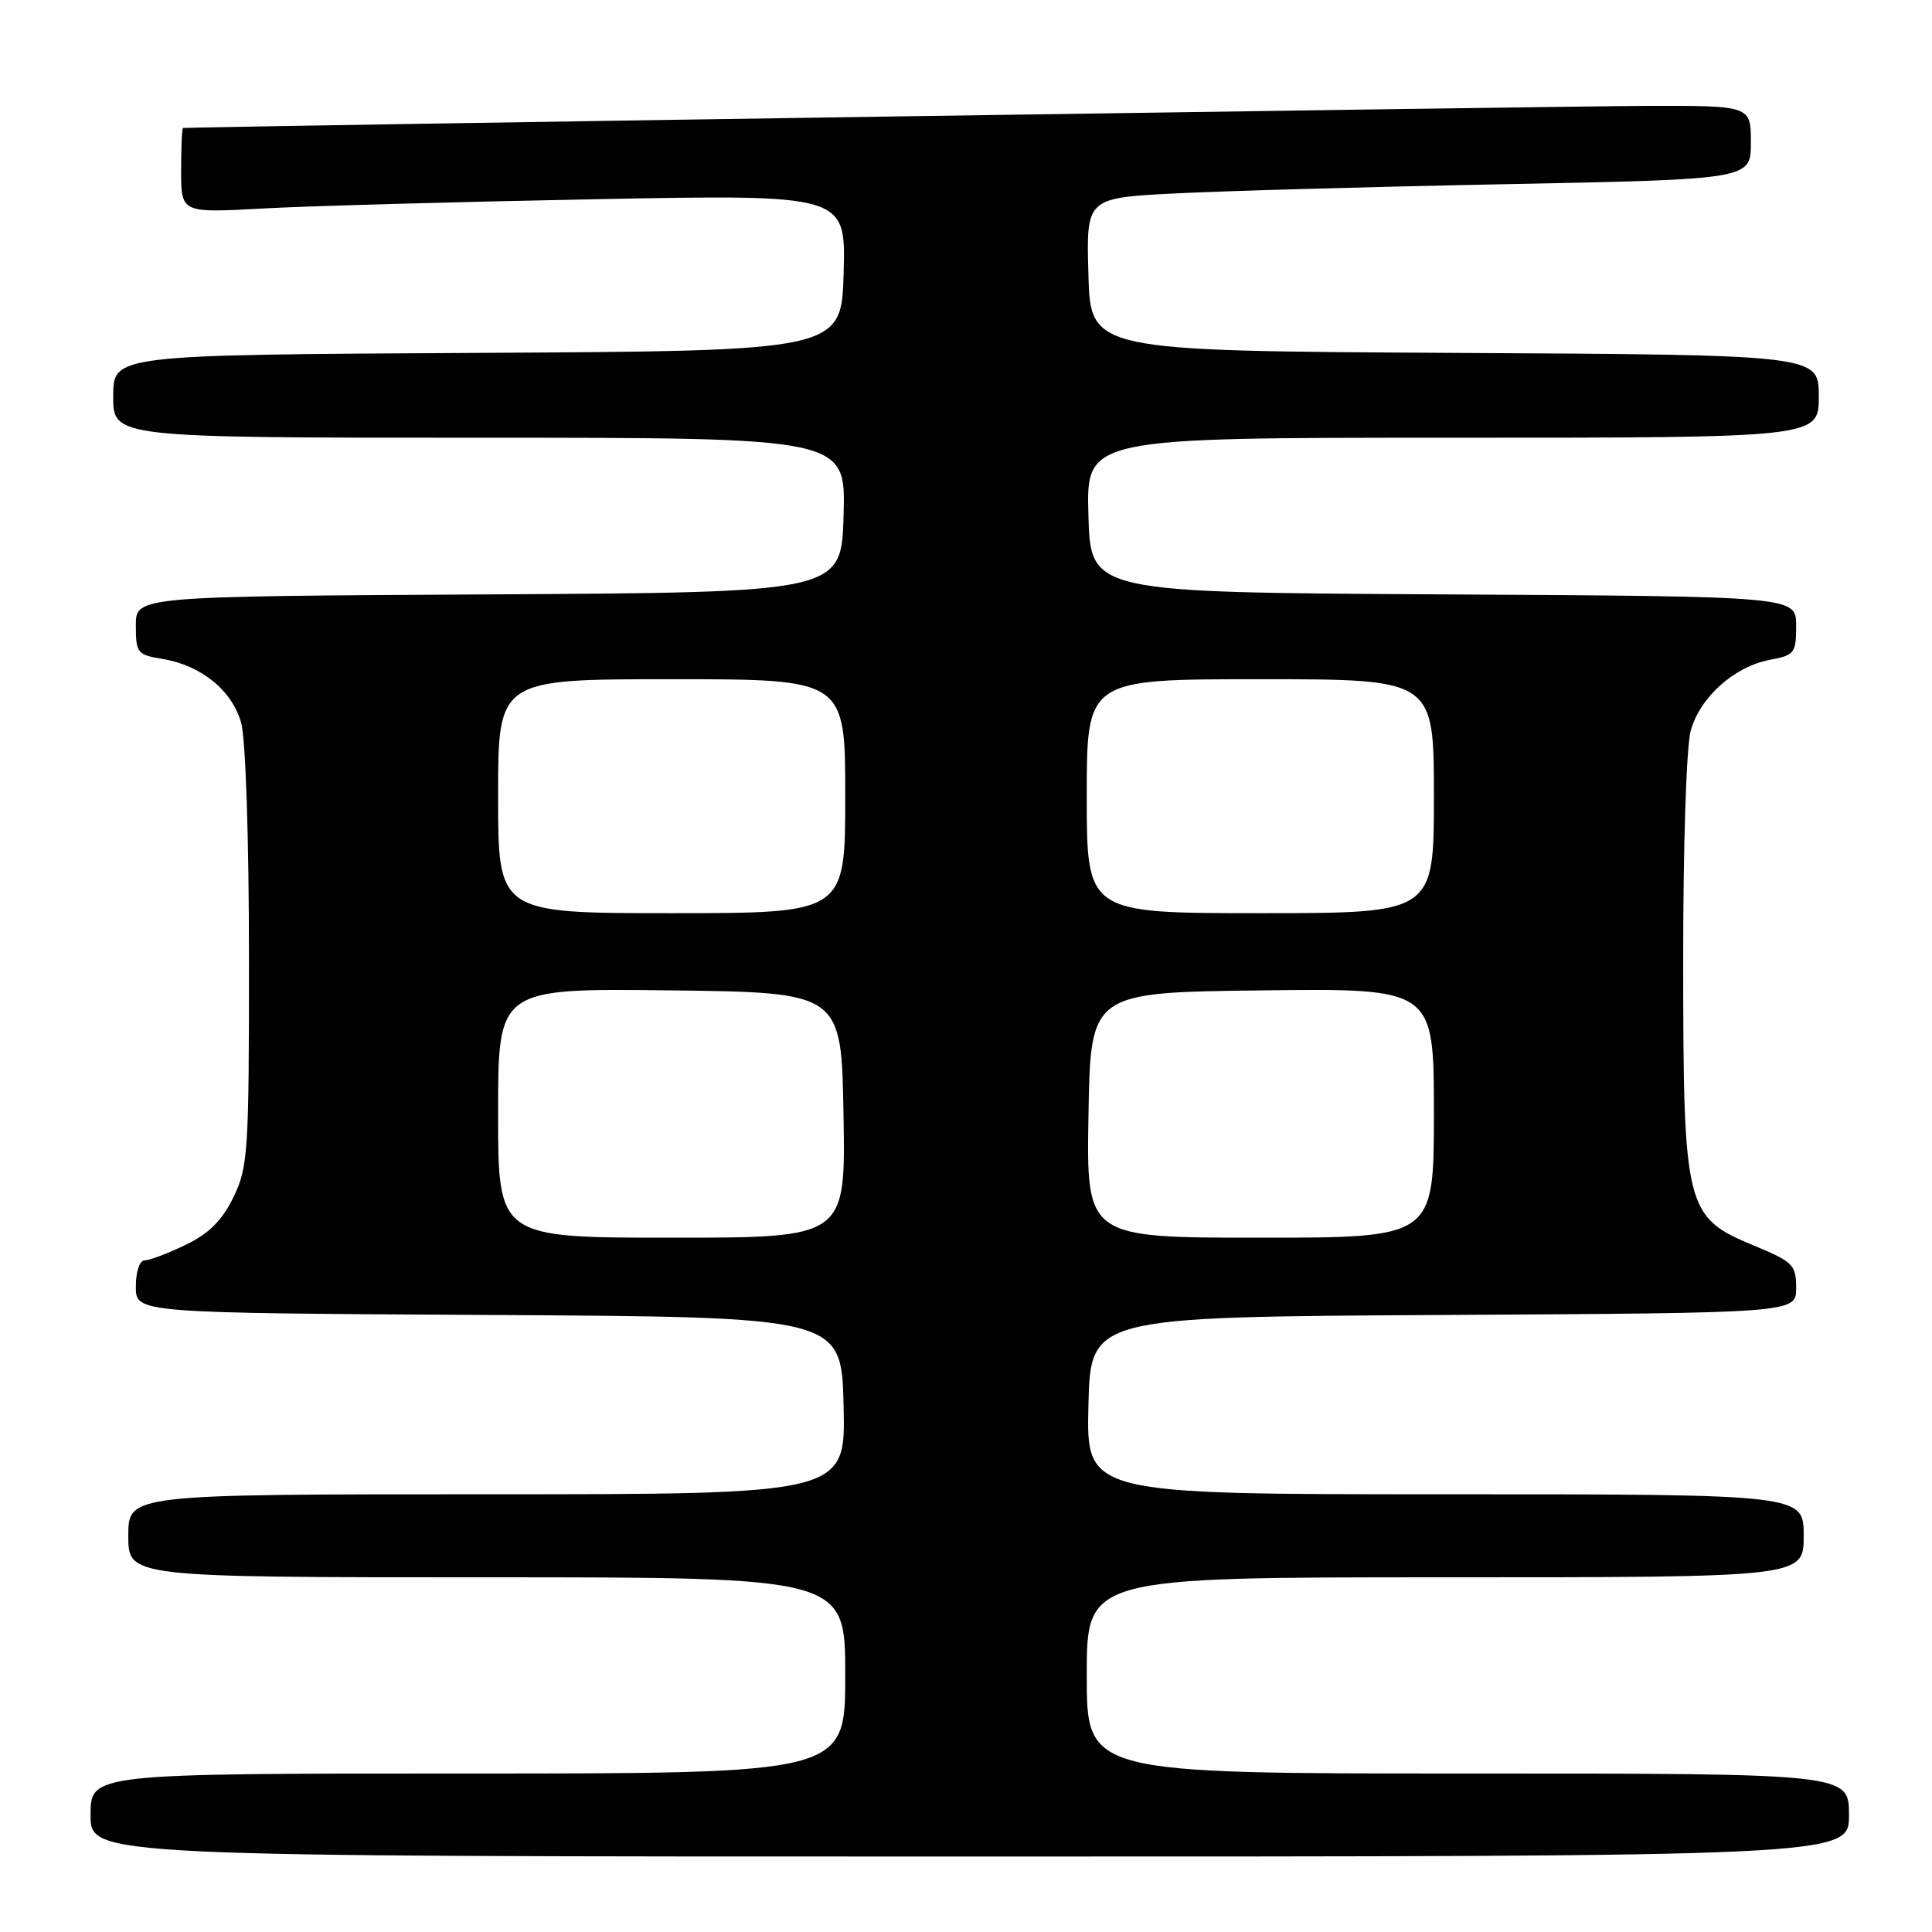 <?xml version="1.0" encoding="UTF-8" standalone="no"?>
<!DOCTYPE svg PUBLIC "-//W3C//DTD SVG 1.1//EN" "http://www.w3.org/Graphics/SVG/1.1/DTD/svg11.dtd" >
<svg xmlns="http://www.w3.org/2000/svg" xmlns:xlink="http://www.w3.org/1999/xlink" version="1.1" viewBox="0 0 256 256">
 <g >
 <path fill="currentColor"
d=" M 245.00 240.50 C 245.00 235.00 245.00 235.00 194.50 235.00 C 144.00 235.00 144.00 235.00 144.00 222.00 C 144.00 209.00 144.00 209.00 191.50 209.00 C 239.00 209.00 239.00 209.00 239.00 203.50 C 239.00 198.00 239.00 198.00 191.47 198.00 C 143.94 198.00 143.94 198.00 144.22 186.25 C 144.50 174.50 144.50 174.50 191.25 174.24 C 238.00 173.98 238.00 173.98 238.00 170.67 C 238.00 167.60 237.60 167.20 232.39 165.04 C 223.32 161.28 223.05 160.19 223.03 127.50 C 223.02 112.09 223.45 98.92 224.03 96.81 C 225.27 92.37 229.80 88.32 234.53 87.43 C 237.78 86.82 238.00 86.53 238.00 82.90 C 238.00 79.02 238.00 79.02 191.25 78.76 C 144.50 78.50 144.50 78.50 144.22 68.25 C 143.93 58.00 143.93 58.00 192.47 58.00 C 241.00 58.00 241.00 58.00 241.00 52.51 C 241.00 47.02 241.00 47.02 192.75 46.76 C 144.50 46.50 144.50 46.50 144.22 36.36 C 143.93 26.23 143.93 26.23 155.72 25.63 C 162.20 25.30 182.01 24.74 199.75 24.40 C 232.00 23.76 232.00 23.76 232.00 18.88 C 232.00 14.00 232.00 14.00 218.25 14.03 C 207.28 14.06 25.18 16.80 24.25 16.96 C 24.11 16.98 24.00 19.52 24.00 22.61 C 24.00 28.22 24.00 28.22 34.75 27.63 C 40.66 27.30 60.48 26.75 78.79 26.40 C 112.07 25.76 112.07 25.76 111.79 36.13 C 111.50 46.50 111.50 46.50 63.25 46.76 C 15.00 47.02 15.00 47.02 15.00 52.51 C 15.00 58.00 15.00 58.00 63.53 58.00 C 112.07 58.00 112.07 58.00 111.78 68.25 C 111.50 78.50 111.50 78.50 64.75 78.76 C 18.00 79.02 18.00 79.02 18.00 82.88 C 18.00 86.52 18.20 86.77 21.51 87.31 C 26.64 88.14 30.76 91.49 31.96 95.79 C 32.55 97.92 32.99 111.21 32.99 126.93 C 33.00 152.60 32.87 154.64 30.94 158.62 C 29.44 161.71 27.71 163.44 24.62 164.94 C 22.28 166.07 19.84 167.00 19.18 167.00 C 18.50 167.00 18.00 168.47 18.00 170.49 C 18.00 173.98 18.00 173.98 64.75 174.24 C 111.50 174.50 111.50 174.50 111.78 186.25 C 112.06 198.00 112.06 198.00 64.53 198.00 C 17.00 198.00 17.00 198.00 17.00 203.50 C 17.00 209.00 17.00 209.00 64.50 209.00 C 112.00 209.00 112.00 209.00 112.00 222.00 C 112.00 235.00 112.00 235.00 62.00 235.00 C 12.00 235.00 12.00 235.00 12.00 240.50 C 12.00 246.00 12.00 246.00 128.50 246.00 C 245.00 246.00 245.00 246.00 245.00 240.50 Z  M 66.00 147.48 C 66.00 130.96 66.00 130.96 88.75 131.23 C 111.50 131.50 111.50 131.50 111.77 147.75 C 112.05 164.00 112.05 164.00 89.02 164.00 C 66.00 164.00 66.00 164.00 66.00 147.48 Z  M 144.23 147.75 C 144.50 131.50 144.50 131.50 167.25 131.23 C 190.00 130.96 190.00 130.96 190.00 147.48 C 190.00 164.00 190.00 164.00 166.98 164.00 C 143.95 164.00 143.95 164.00 144.23 147.75 Z  M 66.00 105.50 C 66.00 90.00 66.00 90.00 89.00 90.00 C 112.00 90.00 112.00 90.00 112.00 105.50 C 112.00 121.00 112.00 121.00 89.00 121.00 C 66.00 121.00 66.00 121.00 66.00 105.50 Z  M 144.00 105.50 C 144.00 90.00 144.00 90.00 167.00 90.00 C 190.00 90.00 190.00 90.00 190.00 105.50 C 190.00 121.00 190.00 121.00 167.00 121.00 C 144.00 121.00 144.00 121.00 144.00 105.50 Z "/>
</g>
</svg>